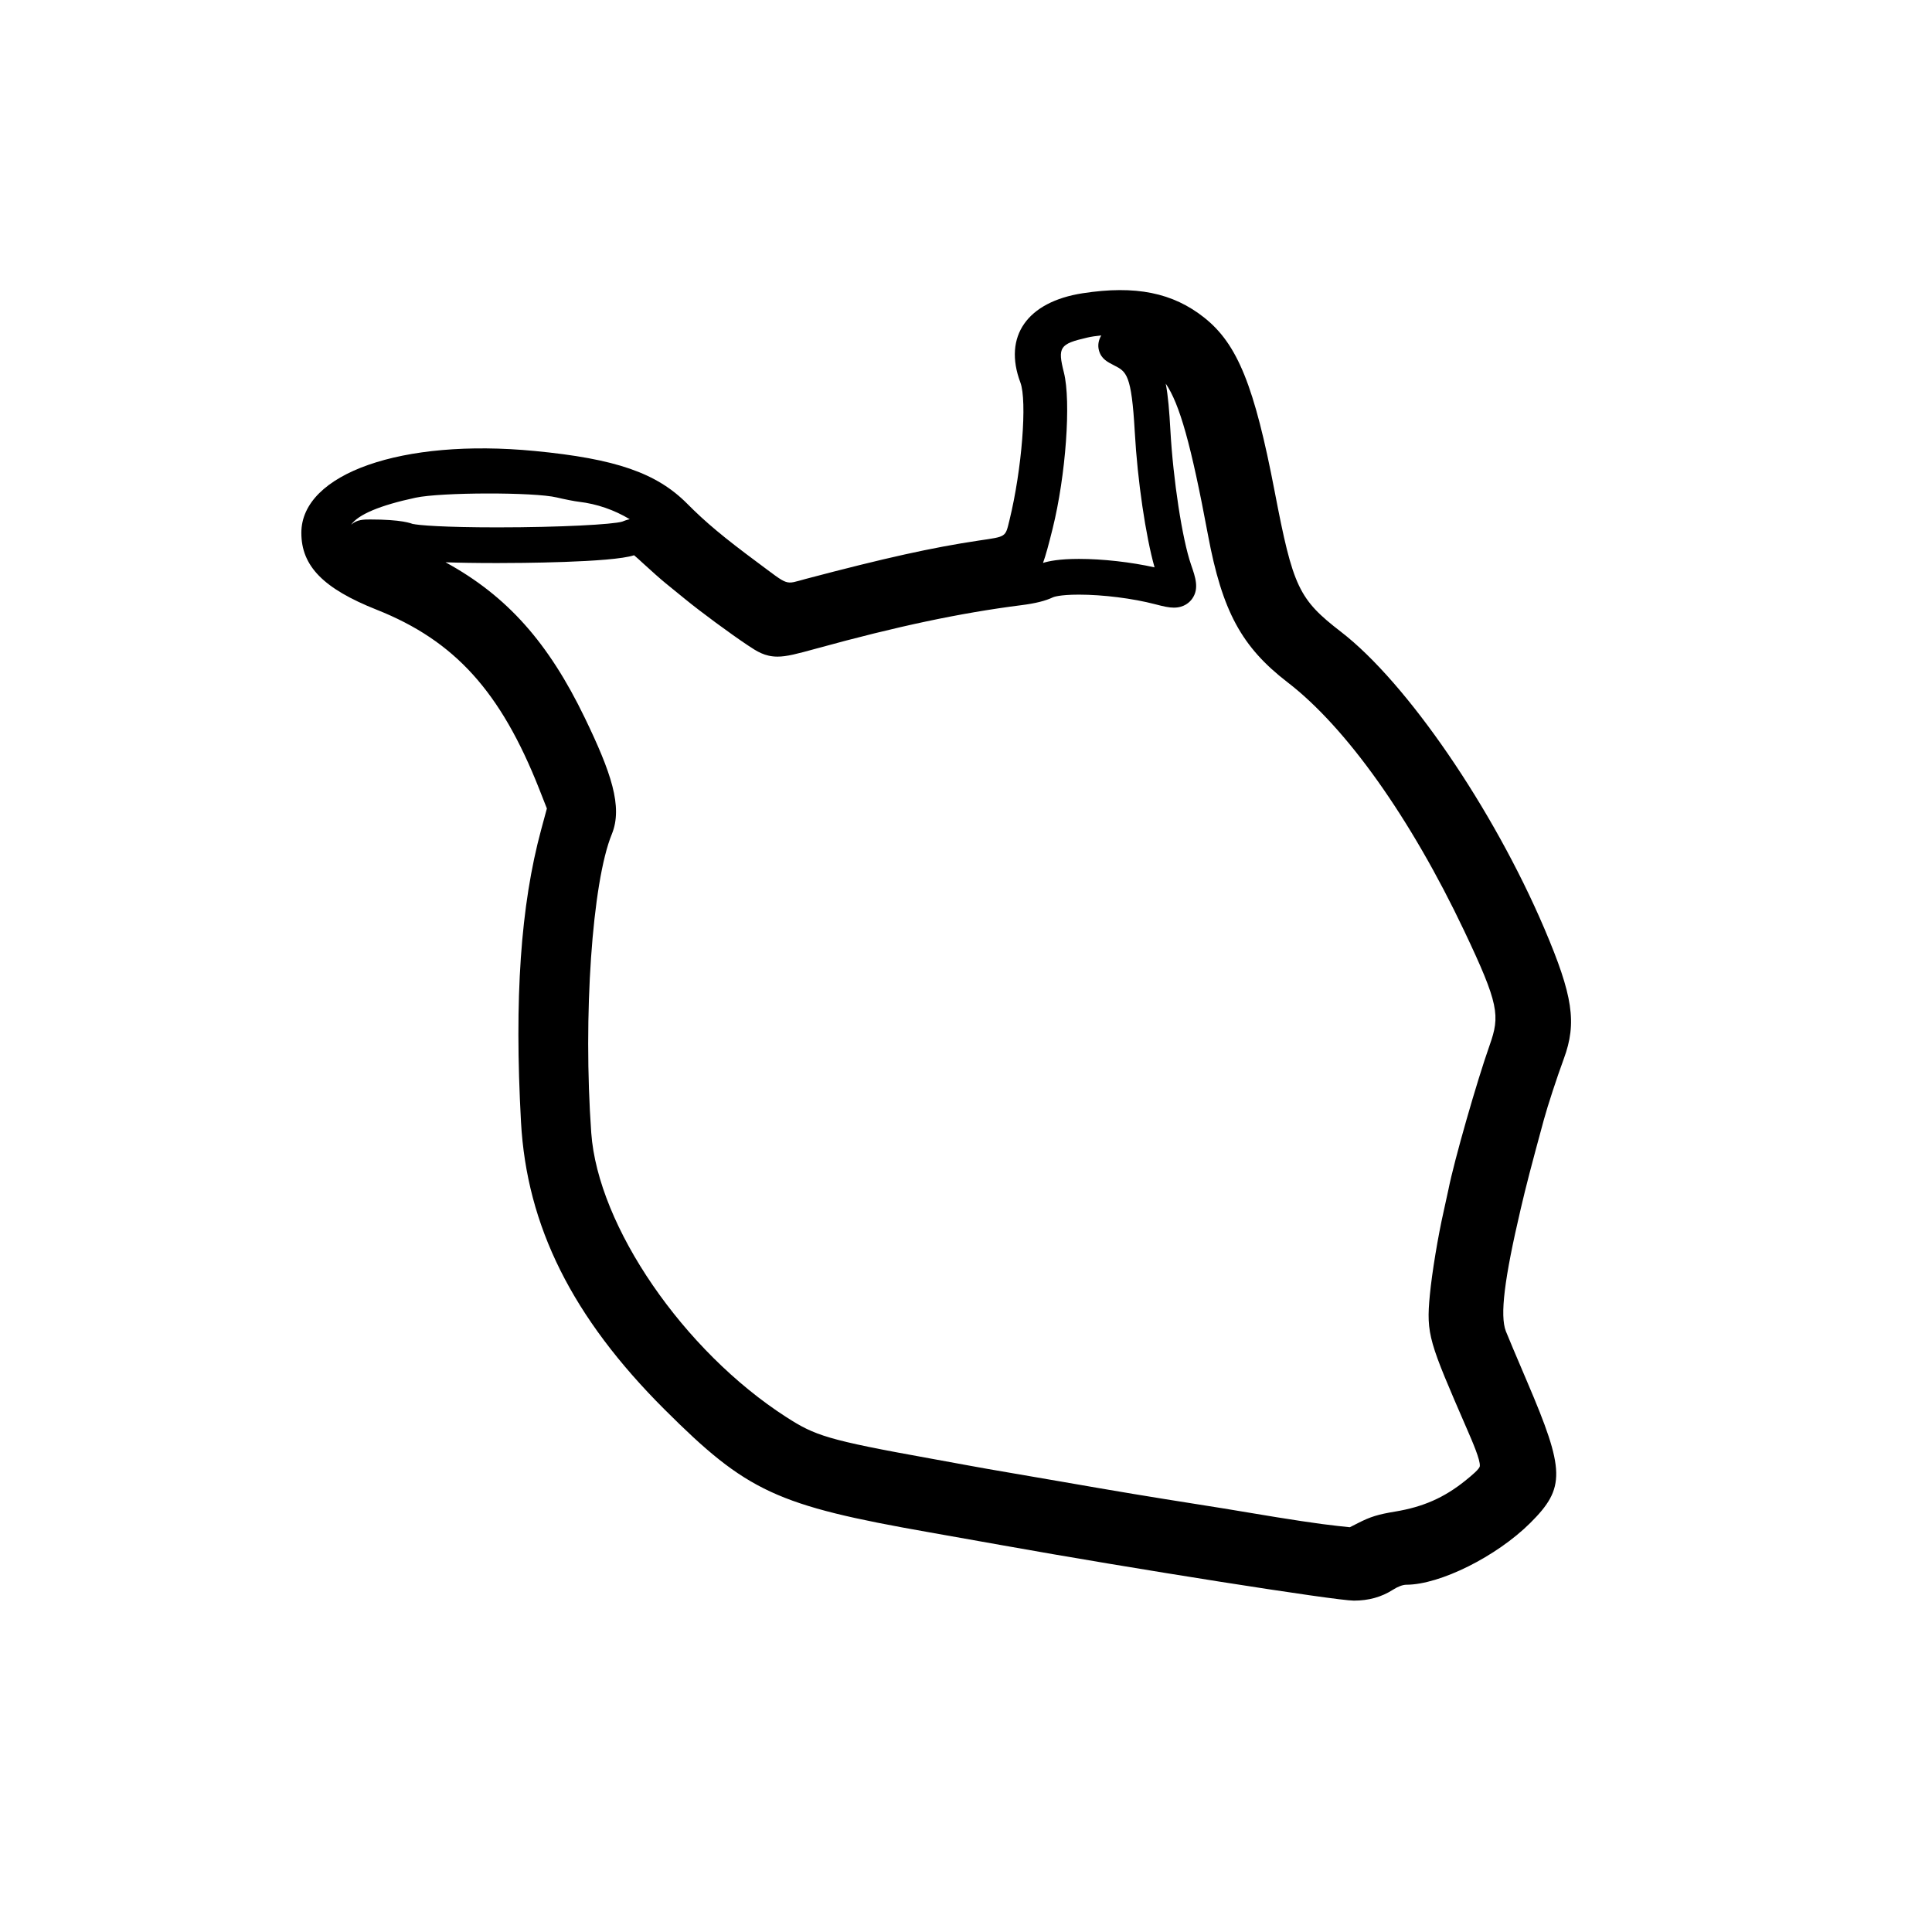 <?xml version="1.0" encoding="utf-8"?>
<!-- Generator: Adobe Illustrator 16.0.0, SVG Export Plug-In . SVG Version: 6.00 Build 0)  -->
<!DOCTYPE svg PUBLIC "-//W3C//DTD SVG 1.1//EN" "http://www.w3.org/Graphics/SVG/1.1/DTD/svg11.dtd">
<svg version="1.1" id="Layer_1" xmlns="http://www.w3.org/2000/svg" xmlns:xlink="http://www.w3.org/1999/xlink" x="0px" y="0px"
	 width="90px" height="90px" viewBox="0 0 90 90" enable-background="new 0 0 90 90" xml:space="preserve">
<path d="M71.917,52.168c0.178-0.653,0.608-1.969,0.931-2.846c0.617-1.674,0.427-2.939-0.907-6.069
	c-2.386-5.59-6.399-11.447-9.466-13.815c-1.977-1.525-2.24-2.08-3.095-6.538c-0.944-4.922-1.73-6.868-3.273-8.097
	c-1.47-1.172-3.213-1.522-5.668-1.143c-2.591,0.4-3.714,2.009-2.906,4.157c0.323,0.858,0.071,4.052-0.507,6.412
	c-0.197,0.803-0.13,0.76-1.428,0.952c-2.163,0.323-4.376,0.813-8.044,1.782c-1.021,0.27-0.753,0.36-2.267-0.763
	c-1.572-1.165-2.415-1.869-3.271-2.732c-1.427-1.438-3.334-2.097-7.113-2.46c-6.171-0.594-10.865,1.054-10.865,3.813
	c0,1.55,1.025,2.596,3.511,3.583c3.635,1.444,5.779,3.811,7.574,8.362l0.353,0.897l-0.267,0.987
	c-0.957,3.539-1.254,7.859-0.939,13.613c0.266,4.854,2.389,9.106,6.688,13.396c3.843,3.836,5.21,4.469,12.35,5.725
	c0.732,0.128,2.229,0.394,3.326,0.591c6.113,1.097,15.582,2.588,16.433,2.588c0.693,0,1.288-0.166,1.82-0.506
	c0.234-0.149,0.46-0.234,0.628-0.234c1.569-0.004,4.204-1.318,5.774-2.881c1.641-1.634,1.623-2.433-0.15-6.579
	c-0.478-1.118-0.923-2.175-0.99-2.349c-0.283-0.731-0.076-2.425,0.694-5.708C71.086,55.263,71.321,54.356,71.917,52.168z
	 M29.93,26.217c0.397,0.366,0.865,0.78,1.065,0.942c0.182,0.146,0.595,0.482,0.918,0.747c0.729,0.597,2.104,1.611,2.943,2.169
	c0.396,0.263,0.771,0.513,1.363,0.513c0.427,0,0.896-0.124,1.83-0.381c3.754-1.033,6.689-1.654,9.518-2.014
	c0.667-0.084,1.127-0.199,1.493-0.372c0.003-0.001,0.268-0.121,1.198-0.121c1.121,0,2.516,0.176,3.552,0.447
	c0.4,0.105,0.645,0.159,0.872,0.159c0.486,0,0.743-0.259,0.853-0.413c0.335-0.472,0.156-0.992-0.053-1.594
	c-0.409-1.186-0.832-3.941-0.962-6.274c-0.049-0.869-0.104-1.572-0.215-2.155c0.647,0.953,1.176,2.814,1.968,7.054
	c0.662,3.544,1.563,5.212,3.709,6.862c2.732,2.101,5.728,6.317,8.221,11.566c1.633,3.44,1.677,3.959,1.192,5.332
	c-0.601,1.699-1.66,5.405-1.92,6.721c-0.024,0.123-0.12,0.56-0.222,1.015c-0.268,1.184-0.545,2.862-0.645,3.904
	c-0.178,1.85-0.034,2.182,1.728,6.243c0.265,0.61,0.627,1.446,0.6,1.728c-0.013,0.135-0.36,0.424-0.685,0.686
	c-0.983,0.789-1.958,1.218-3.262,1.434c-0.794,0.131-1.148,0.24-1.72,0.532l-0.388,0.197l-0.568-0.06
	c-0.806-0.084-2.296-0.308-4.197-0.63c-0.564-0.096-1.596-0.265-2.302-0.374c-2.231-0.351-3.722-0.598-6.379-1.062
	c-0.692-0.121-1.775-0.307-2.407-0.414c-0.618-0.104-1.458-0.252-1.87-0.329c-0.408-0.076-1.226-0.226-1.817-0.332
	c-4.807-0.866-5.373-1.067-6.712-1.929c-4.785-3.077-8.776-8.893-9.086-13.24c-0.388-5.438,0.042-11.681,0.958-13.916
	c0.524-1.279-0.039-2.892-1.259-5.419c-1.683-3.483-3.604-5.672-6.488-7.246c0.612,0.022,1.398,0.036,2.408,0.036
	c0.898,0,5.333-0.019,6.376-0.363C29.661,25.968,29.833,26.127,29.93,26.217z M49.561,17.356c-0.299-1.185-0.201-1.332,1.08-1.628
	c0.192-0.045,0.419-0.079,0.66-0.102c-0.134,0.231-0.172,0.468-0.106,0.704c0.108,0.388,0.393,0.532,0.705,0.691
	c0.573,0.292,0.811,0.413,0.962,3.097c0.126,2.27,0.51,4.857,0.922,6.312c-1.101-0.245-2.41-0.394-3.524-0.394
	c-0.912,0-1.406,0.103-1.672,0.187c0.125-0.341,0.261-0.844,0.448-1.599C49.651,22.141,49.9,18.698,49.561,17.356z M19.358,23.185
	c1.19-0.256,5.53-0.264,6.578-0.012c0.366,0.087,0.832,0.179,1.035,0.202c0.836,0.098,1.644,0.38,2.365,0.812
	c-0.131,0.027-0.249,0.069-0.354,0.113c-0.426,0.129-2.855,0.267-5.82,0.267c-2.475,0-3.716-0.099-3.947-0.166
	c0.001,0,0.038,0.012,0.09,0.042c-0.137-0.072-0.615-0.244-2.057-0.244c-0.307,0-0.623,0.001-0.89,0.245
	C16.685,23.971,17.686,23.543,19.358,23.185z"/>
</svg>
